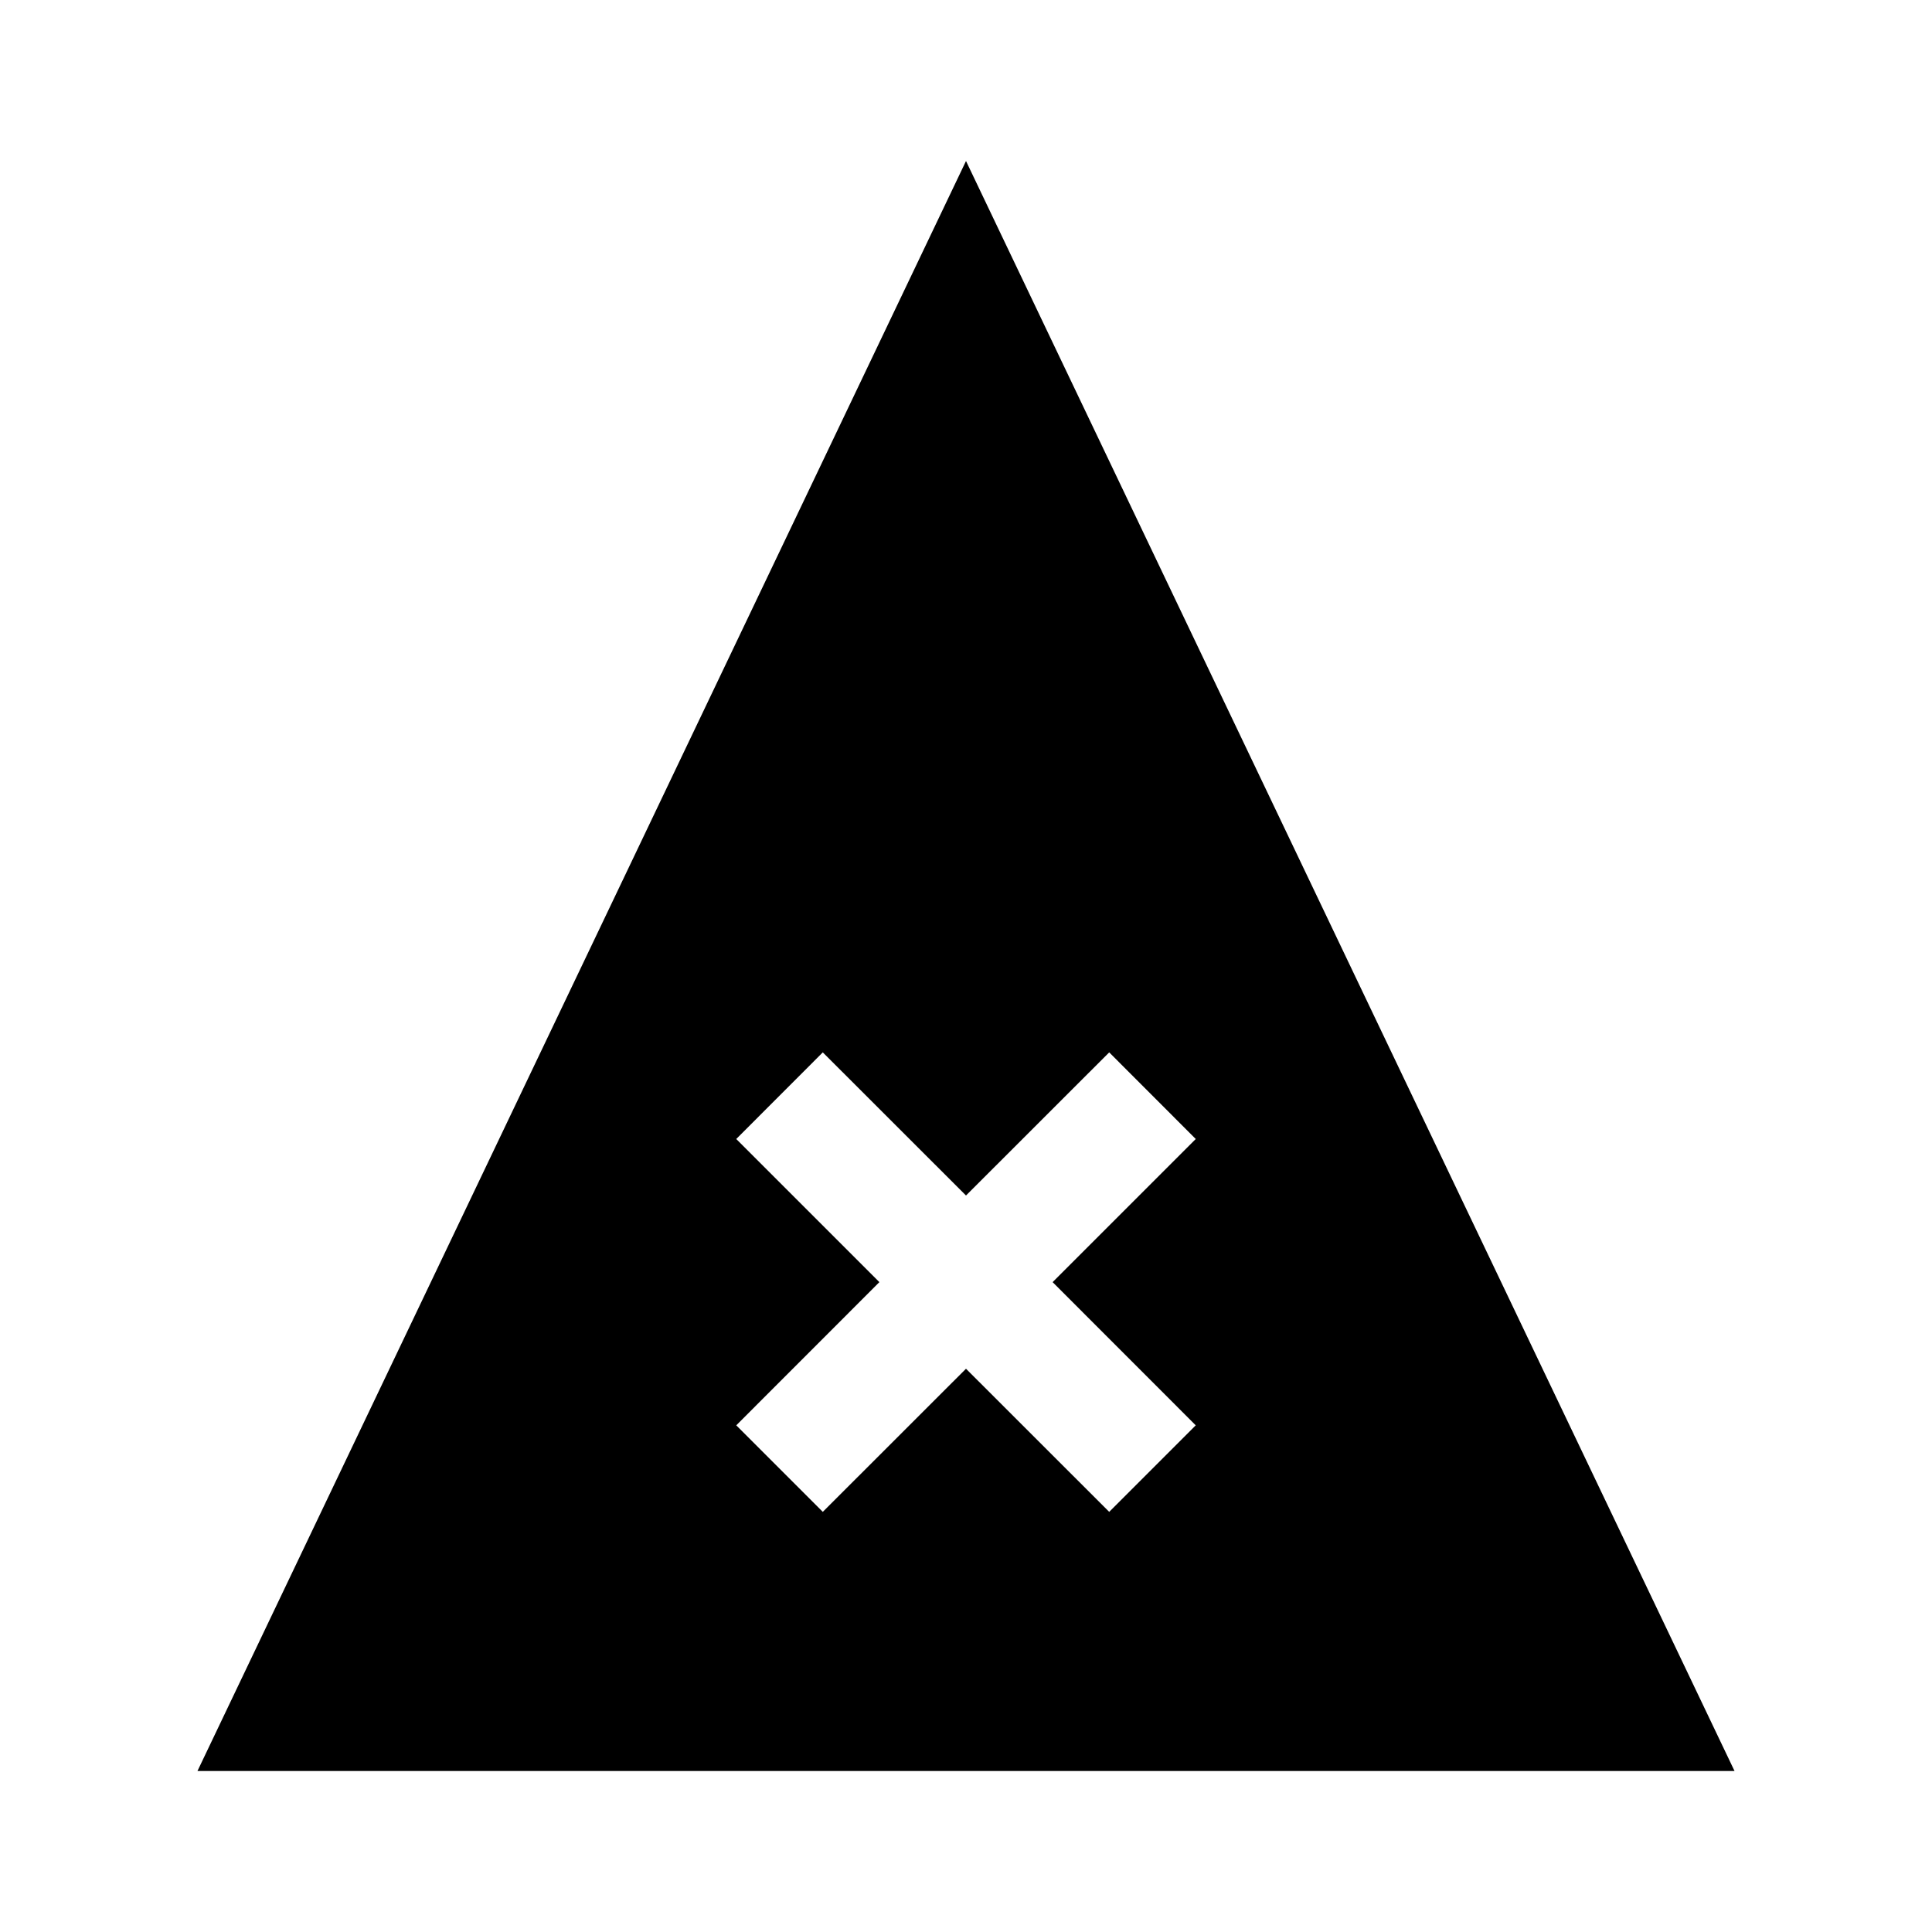<svg width="24" height="24" viewBox="0 0 24 24" fill="none" xmlns="http://www.w3.org/2000/svg">
<path d="M12 2L2.453 22H21.547L12 2ZM13.779 18.781L12 17.003L10.221 18.781L9.146 17.706L10.924 15.927L9.146 14.149L10.221 13.073L12 14.851L13.779 13.073L14.854 14.149L13.076 15.927L14.854 17.706L13.779 18.781Z" fill="black"/>
</svg>
